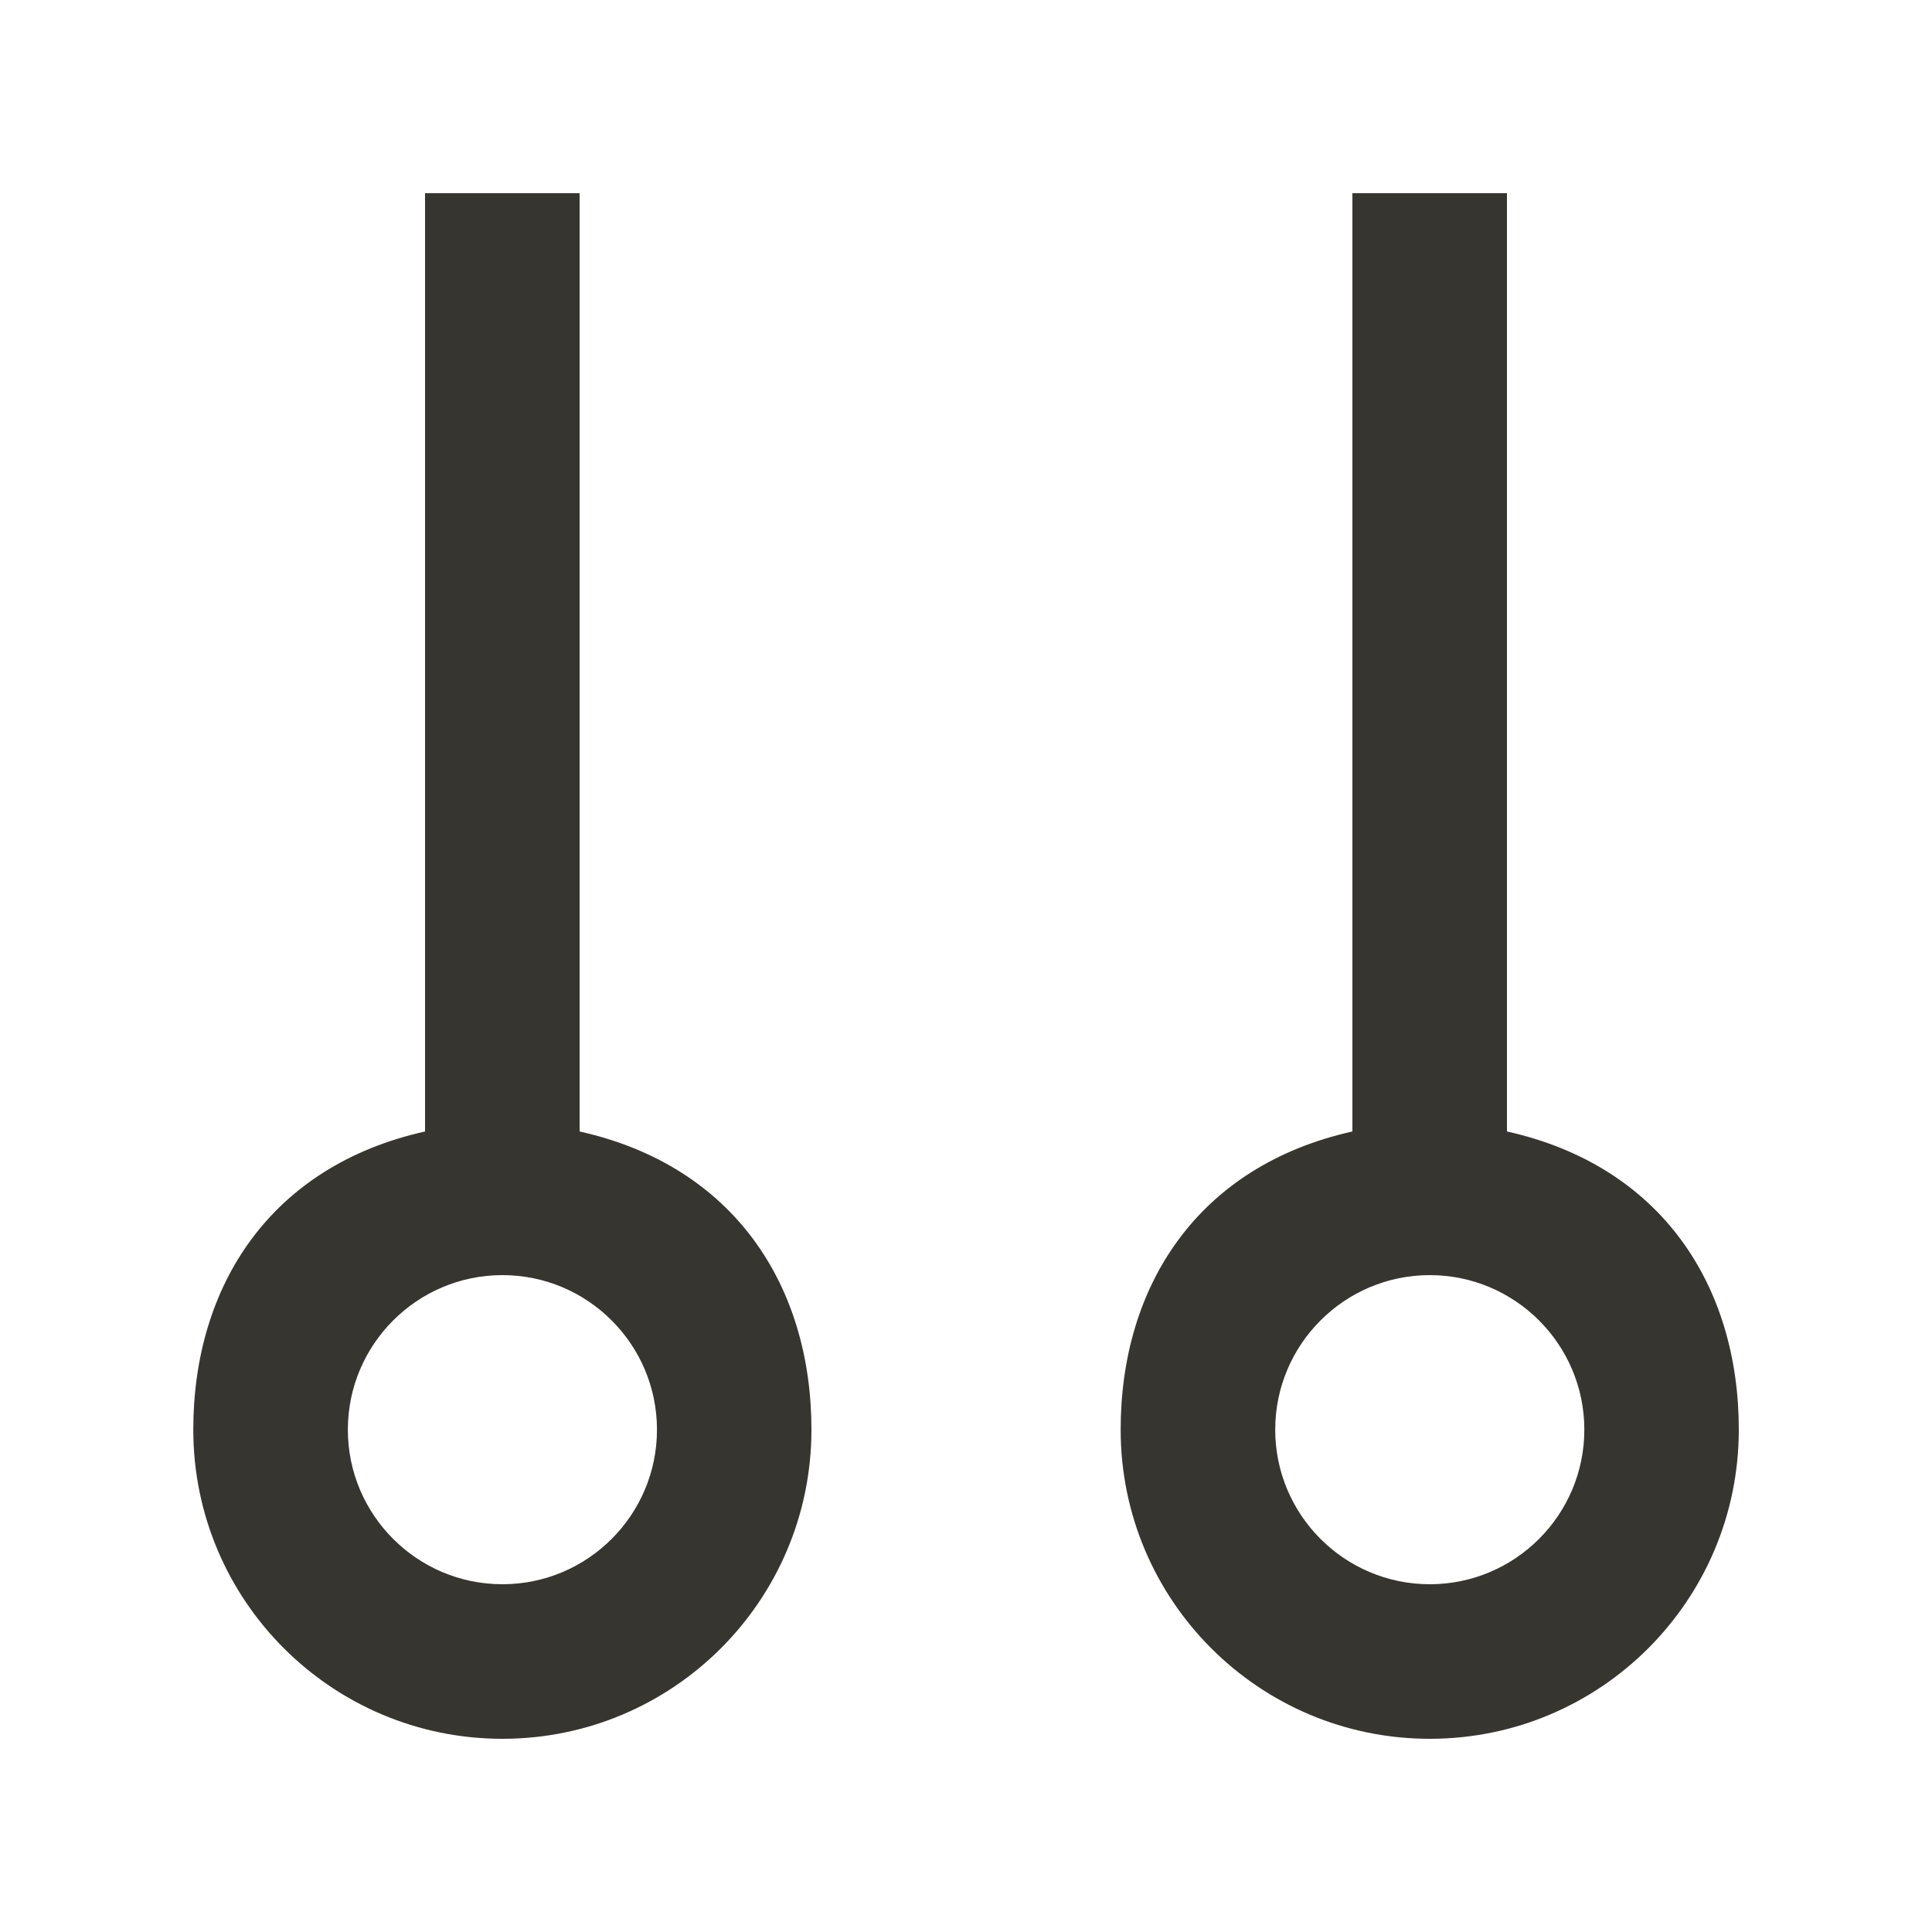 <!-- Generated by IcoMoon.io -->
<svg version="1.1" xmlns="http://www.w3.org/2000/svg" width="40" height="40" viewBox="0 0 40 40">
<title>mp-rings-</title>
<path fill="#37352f" d="M29.602 32.8c-1.765 0-3.2-1.435-3.2-3.2s1.435-3.2 3.2-3.2c1.765 0 3.2 1.435 3.2 3.2s-1.435 3.2-3.2 3.2zM31.2 23.426v-19.426h-3.2v19.426c-3.2 0.714-4.798 3.195-4.798 6.174 0 3.534 2.866 6.4 6.4 6.4s6.398-2.866 6.398-6.4c0-2.979-1.6-5.461-4.8-6.174zM10.402 32.8c-1.765 0-3.2-1.435-3.2-3.2s1.435-3.2 3.2-3.2c1.765 0 3.2 1.435 3.2 3.2s-1.435 3.2-3.2 3.2zM12 23.426v-19.426h-3.2v19.426c-3.2 0.714-4.798 3.195-4.798 6.174 0 3.534 2.866 6.4 6.4 6.4s6.398-2.866 6.398-6.4c0-2.979-1.6-5.461-4.8-6.174z"></path>
</svg>
